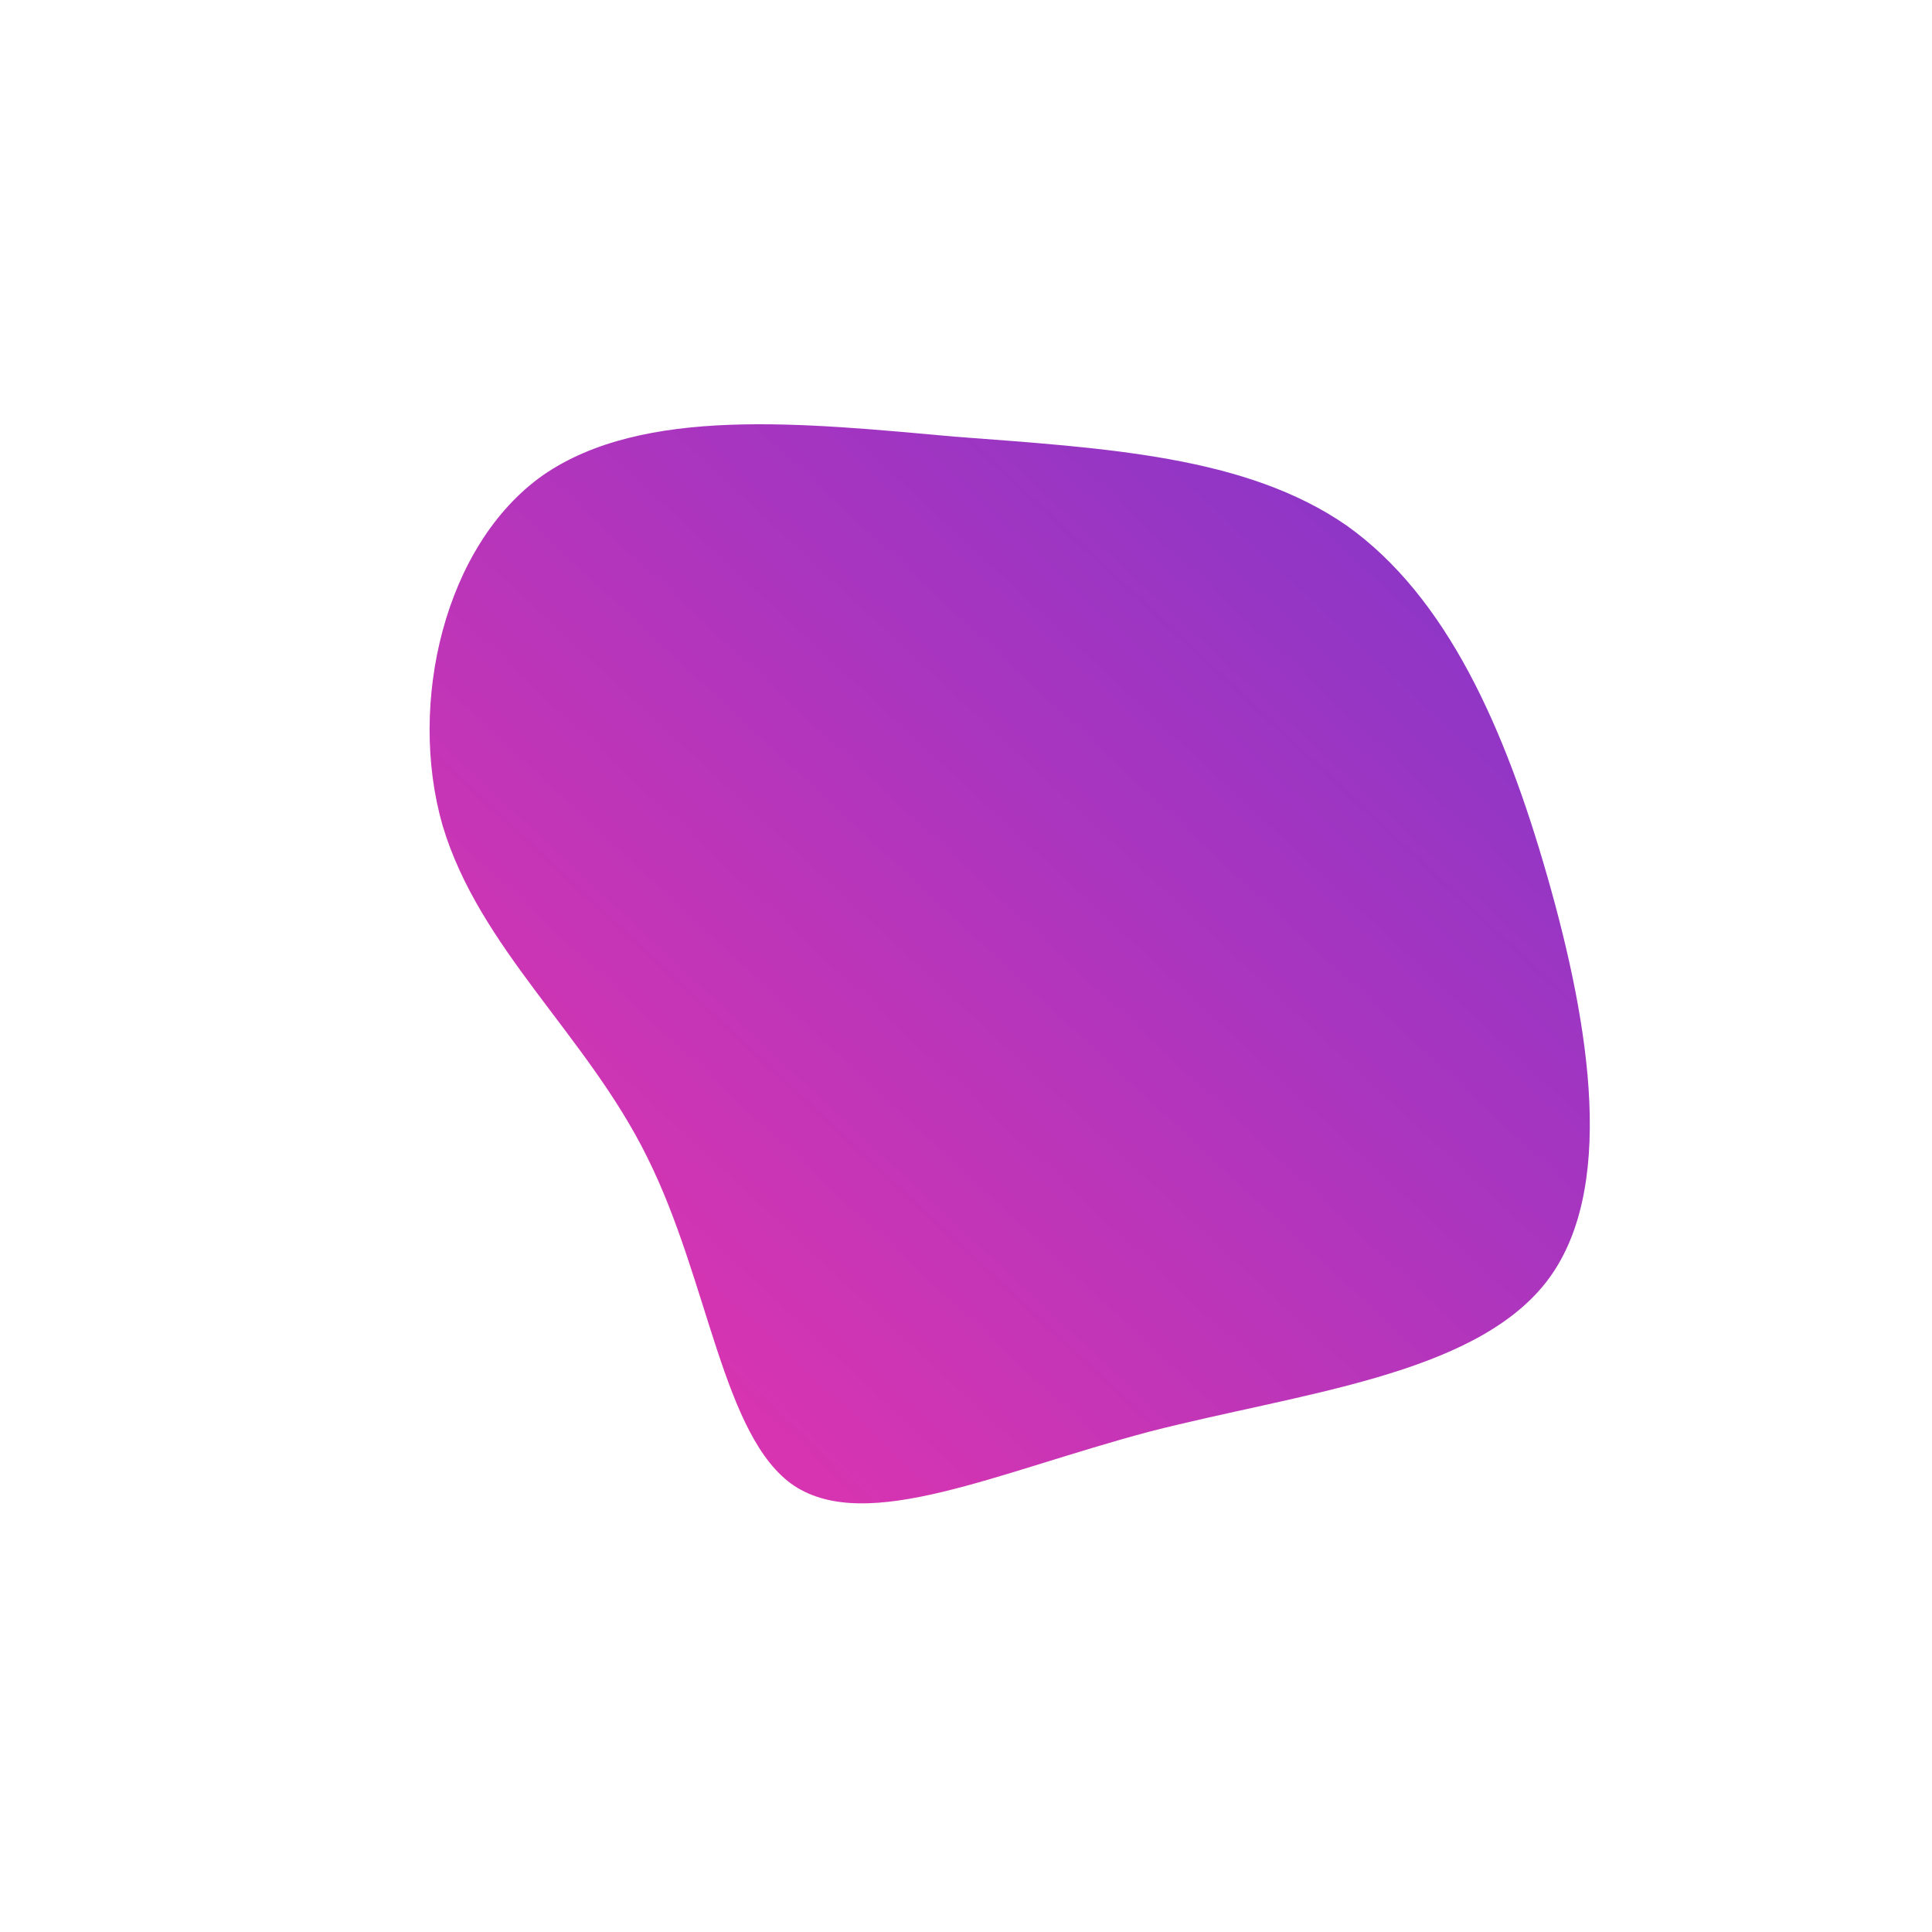 <!--?xml version="1.0" standalone="no"?-->
              <svg id="sw-js-blob-svg" viewBox="0 0 100 100" xmlns="http://www.w3.org/2000/svg" version="1.1">
                    <defs> 
                        <linearGradient id="sw-gradient" x1="0" x2="1" y1="1" y2="0">
                            <stop id="stop1" stop-color="rgba(235.718, 51.984, 170.627, 1)" offset="0%"></stop>
                            <stop id="stop2" stop-color="rgba(125.041, 54.162, 203.843, 1)" offset="100%"></stop>
                        </linearGradient>
                    </defs>
                <path fill="url(#sw-gradient)" d="M19.7,-22.8C24.9,-19.1,27.9,-12.3,30.1,-4.6C32.3,3.1,33.7,11.7,30,16.4C26.2,21.2,17.3,22.1,9.5,24.1C1.6,26.2,-5.1,29.4,-8.9,26.9C-12.6,24.4,-13.3,16.3,-16.5,9.9C-19.6,3.6,-25.2,-0.9,-27.1,-7.3C-28.9,-13.6,-27,-21.8,-21.9,-25.4C-16.7,-29,-8.4,-28.1,-0.6,-27.4C7.3,-26.8,14.5,-26.4,19.7,-22.8Z" width="100%" height="100%" transform="translate(50 50)" stroke-width="0" style="transition: all 0.3s ease 0s;"></path>
              </svg>
